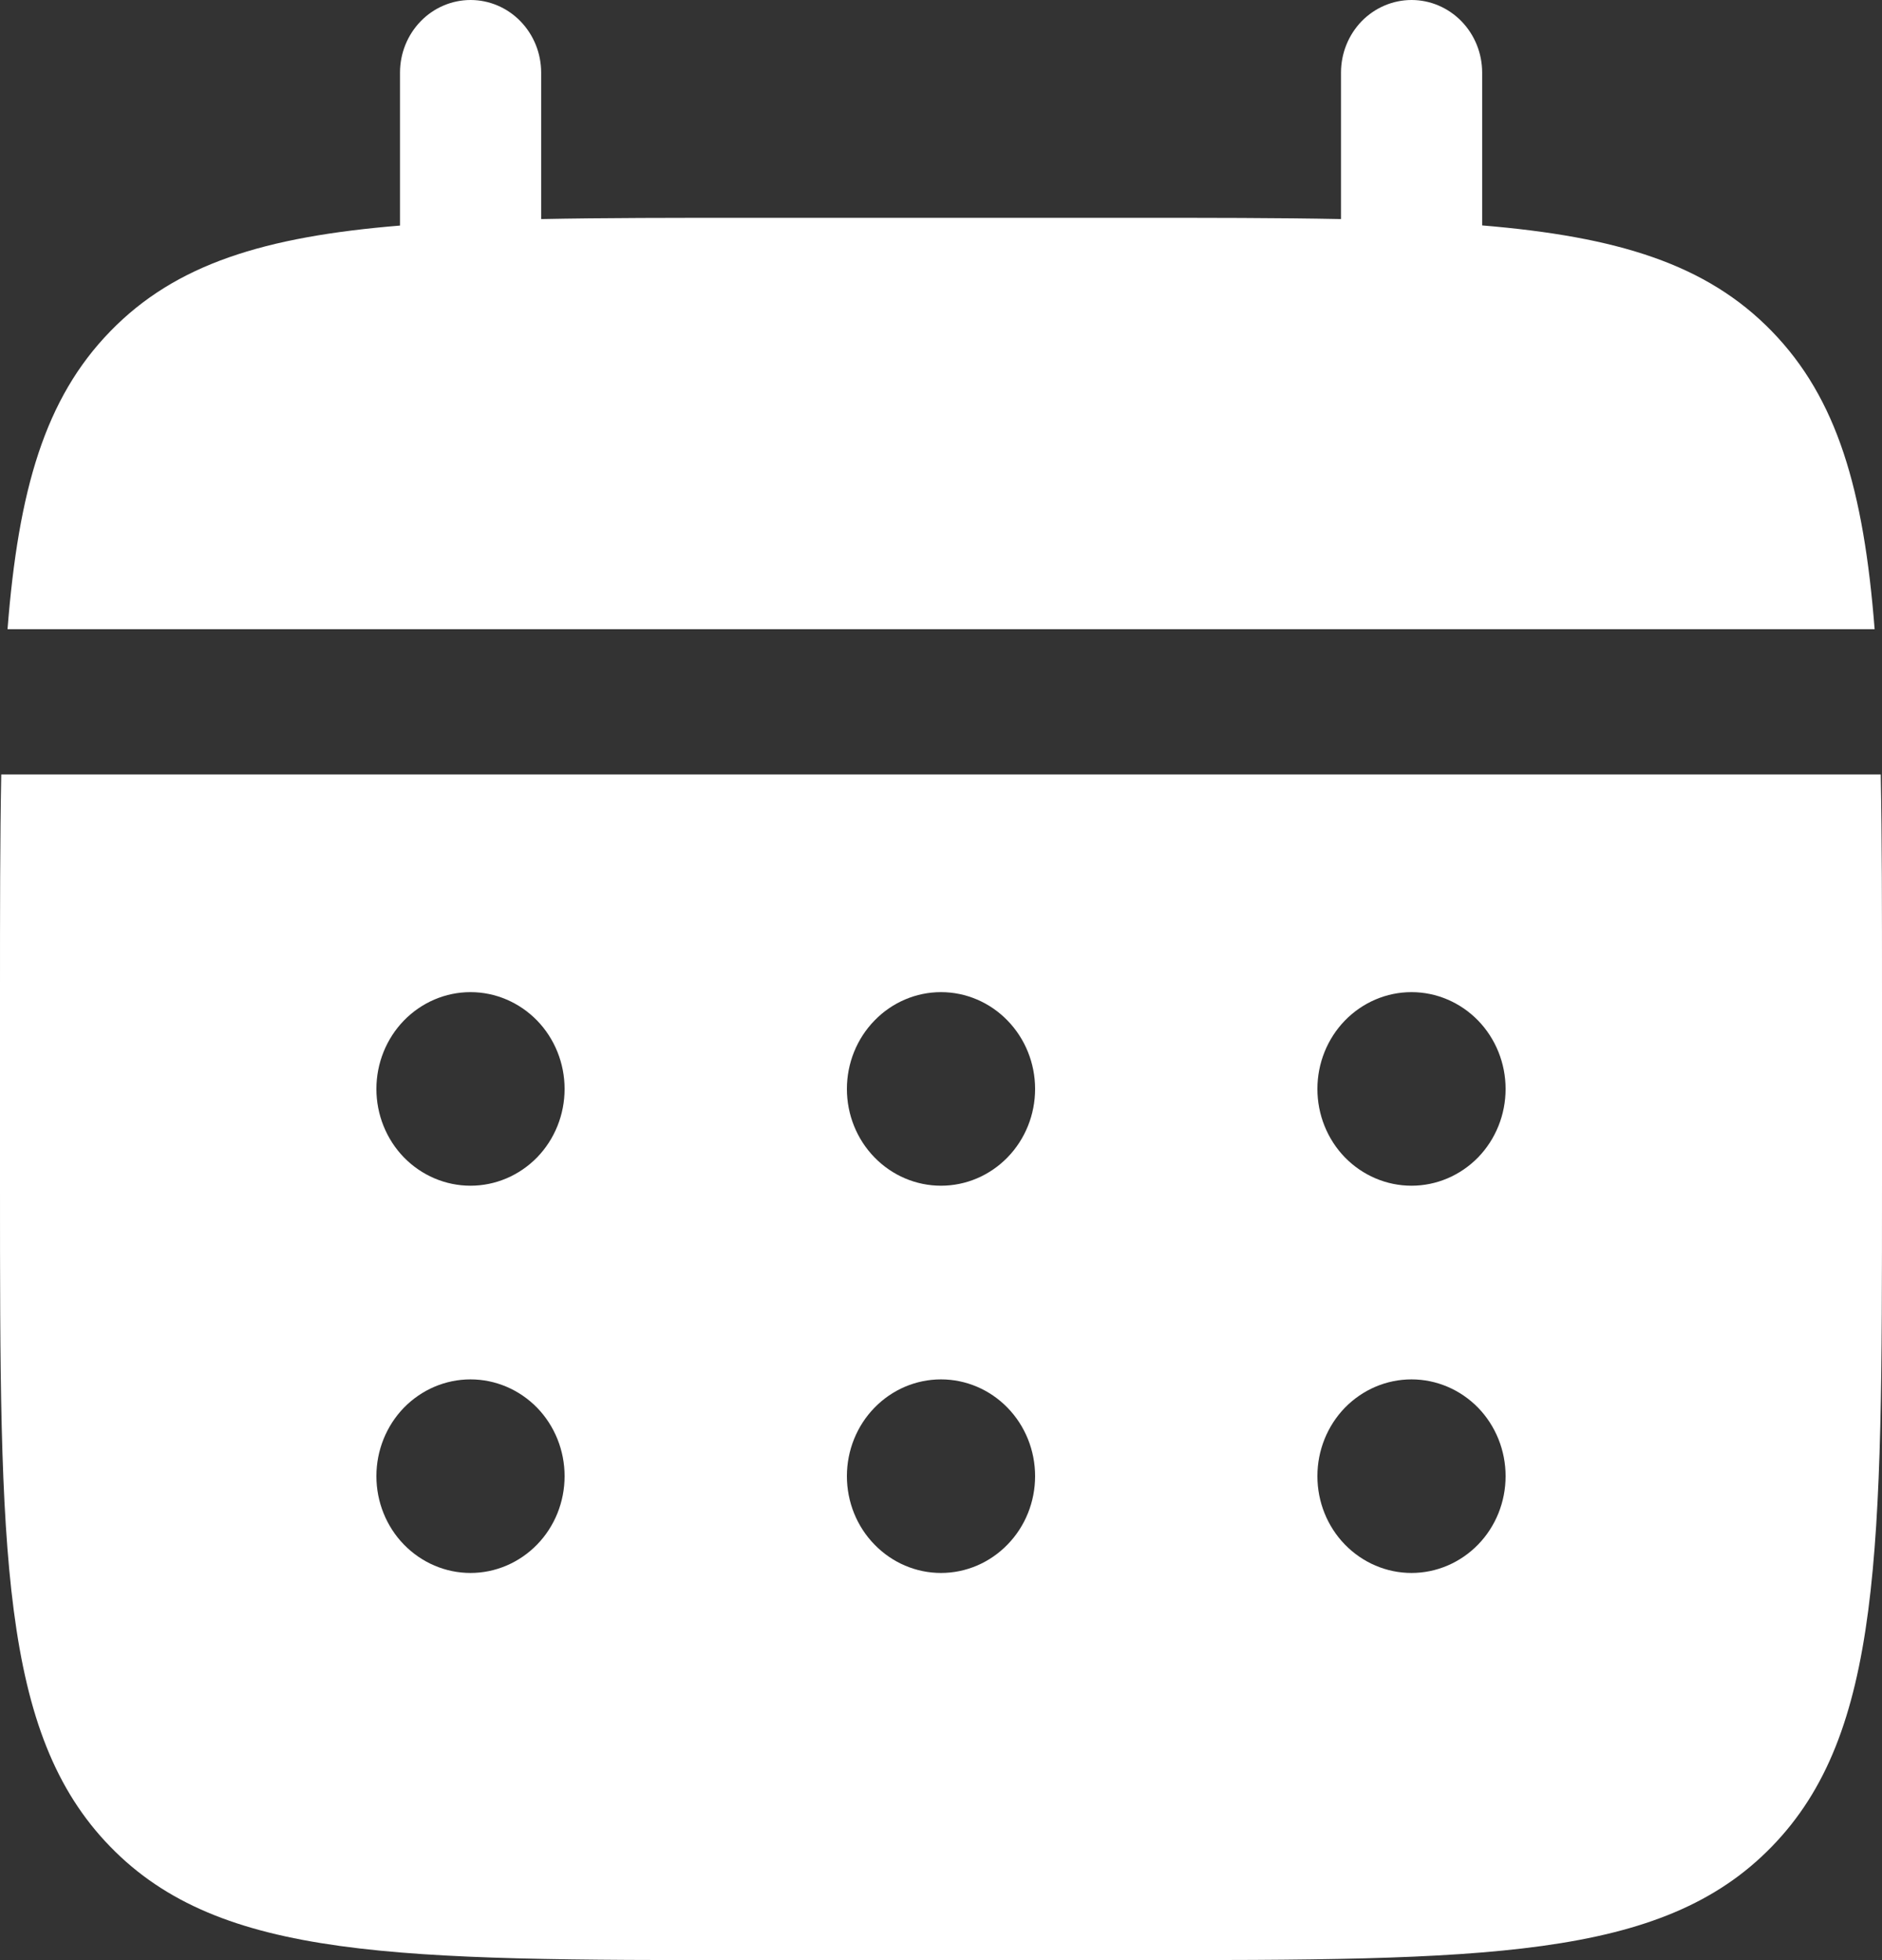 <svg width="24" height="25" viewBox="0 0 24 25" fill="none" xmlns="http://www.w3.org/2000/svg">
<rect x="0" y="0" width="24" height="25" fill="#333333" stroke="none"/>
<path d="M6.901 0.926C6.901 0.68 6.806 0.445 6.637 0.271C6.469 0.098 6.24 0 6.001 0C5.762 0 5.533 0.098 5.365 0.271C5.196 0.445 5.101 0.68 5.101 0.926V2.877C3.373 3.019 2.24 3.367 1.407 4.225C0.573 5.081 0.235 6.248 0.096 8.025H23.906C23.767 6.247 23.428 5.081 22.595 4.225C21.762 3.367 20.628 3.019 18.901 2.875V0.926C18.901 0.68 18.806 0.445 18.637 0.271C18.468 0.098 18.24 0 18.001 0C17.762 0 17.533 0.098 17.364 0.271C17.196 0.445 17.101 0.68 17.101 0.926V2.794C16.303 2.778 15.408 2.778 14.401 2.778H9.601C8.594 2.778 7.699 2.778 6.901 2.794V0.926Z" fill="white"/>
<path fill-rule="evenodd" clip-rule="evenodd" d="M0 12.654C0 11.619 1.3411e-08 10.698 0.016 9.877H23.984C24 10.698 24 11.619 24 12.654V15.123C24 19.779 24 22.108 22.594 23.553C21.188 25 18.925 25 14.4 25H9.6C5.075 25 2.812 25 1.406 23.553C-1.43051e-07 22.108 0 19.779 0 15.123V12.654ZM18 15.123C18.318 15.123 18.623 14.993 18.849 14.762C19.074 14.53 19.2 14.216 19.2 13.889C19.2 13.562 19.074 13.248 18.849 13.016C18.623 12.784 18.318 12.654 18 12.654C17.682 12.654 17.377 12.784 17.151 13.016C16.926 13.248 16.8 13.562 16.8 13.889C16.8 14.216 16.926 14.53 17.151 14.762C17.377 14.993 17.682 15.123 18 15.123ZM18 20.062C18.318 20.062 18.623 19.932 18.849 19.7C19.074 19.469 19.2 19.155 19.2 18.827C19.2 18.5 19.074 18.186 18.849 17.954C18.623 17.723 18.318 17.593 18 17.593C17.682 17.593 17.377 17.723 17.151 17.954C16.926 18.186 16.8 18.5 16.8 18.827C16.8 19.155 16.926 19.469 17.151 19.7C17.377 19.932 17.682 20.062 18 20.062ZM13.2 13.889C13.2 14.216 13.074 14.53 12.848 14.762C12.623 14.993 12.318 15.123 12 15.123C11.682 15.123 11.377 14.993 11.152 14.762C10.926 14.53 10.8 14.216 10.8 13.889C10.8 13.562 10.926 13.248 11.152 13.016C11.377 12.784 11.682 12.654 12 12.654C12.318 12.654 12.623 12.784 12.848 13.016C13.074 13.248 13.2 13.562 13.2 13.889ZM13.2 18.827C13.2 19.155 13.074 19.469 12.848 19.7C12.623 19.932 12.318 20.062 12 20.062C11.682 20.062 11.377 19.932 11.152 19.7C10.926 19.469 10.8 19.155 10.8 18.827C10.8 18.5 10.926 18.186 11.152 17.954C11.377 17.723 11.682 17.593 12 17.593C12.318 17.593 12.623 17.723 12.848 17.954C13.074 18.186 13.2 18.5 13.2 18.827ZM6 15.123C6.318 15.123 6.623 14.993 6.849 14.762C7.074 14.53 7.2 14.216 7.2 13.889C7.2 13.562 7.074 13.248 6.849 13.016C6.623 12.784 6.318 12.654 6 12.654C5.682 12.654 5.377 12.784 5.151 13.016C4.926 13.248 4.8 13.562 4.8 13.889C4.8 14.216 4.926 14.53 5.151 14.762C5.377 14.993 5.682 15.123 6 15.123ZM6 20.062C6.318 20.062 6.623 19.932 6.849 19.7C7.074 19.469 7.2 19.155 7.2 18.827C7.2 18.5 7.074 18.186 6.849 17.954C6.623 17.723 6.318 17.593 6 17.593C5.682 17.593 5.377 17.723 5.151 17.954C4.926 18.186 4.8 18.5 4.8 18.827C4.8 19.155 4.926 19.469 5.151 19.7C5.377 19.932 5.682 20.062 6 20.062Z" fill="white"/>
</svg>
